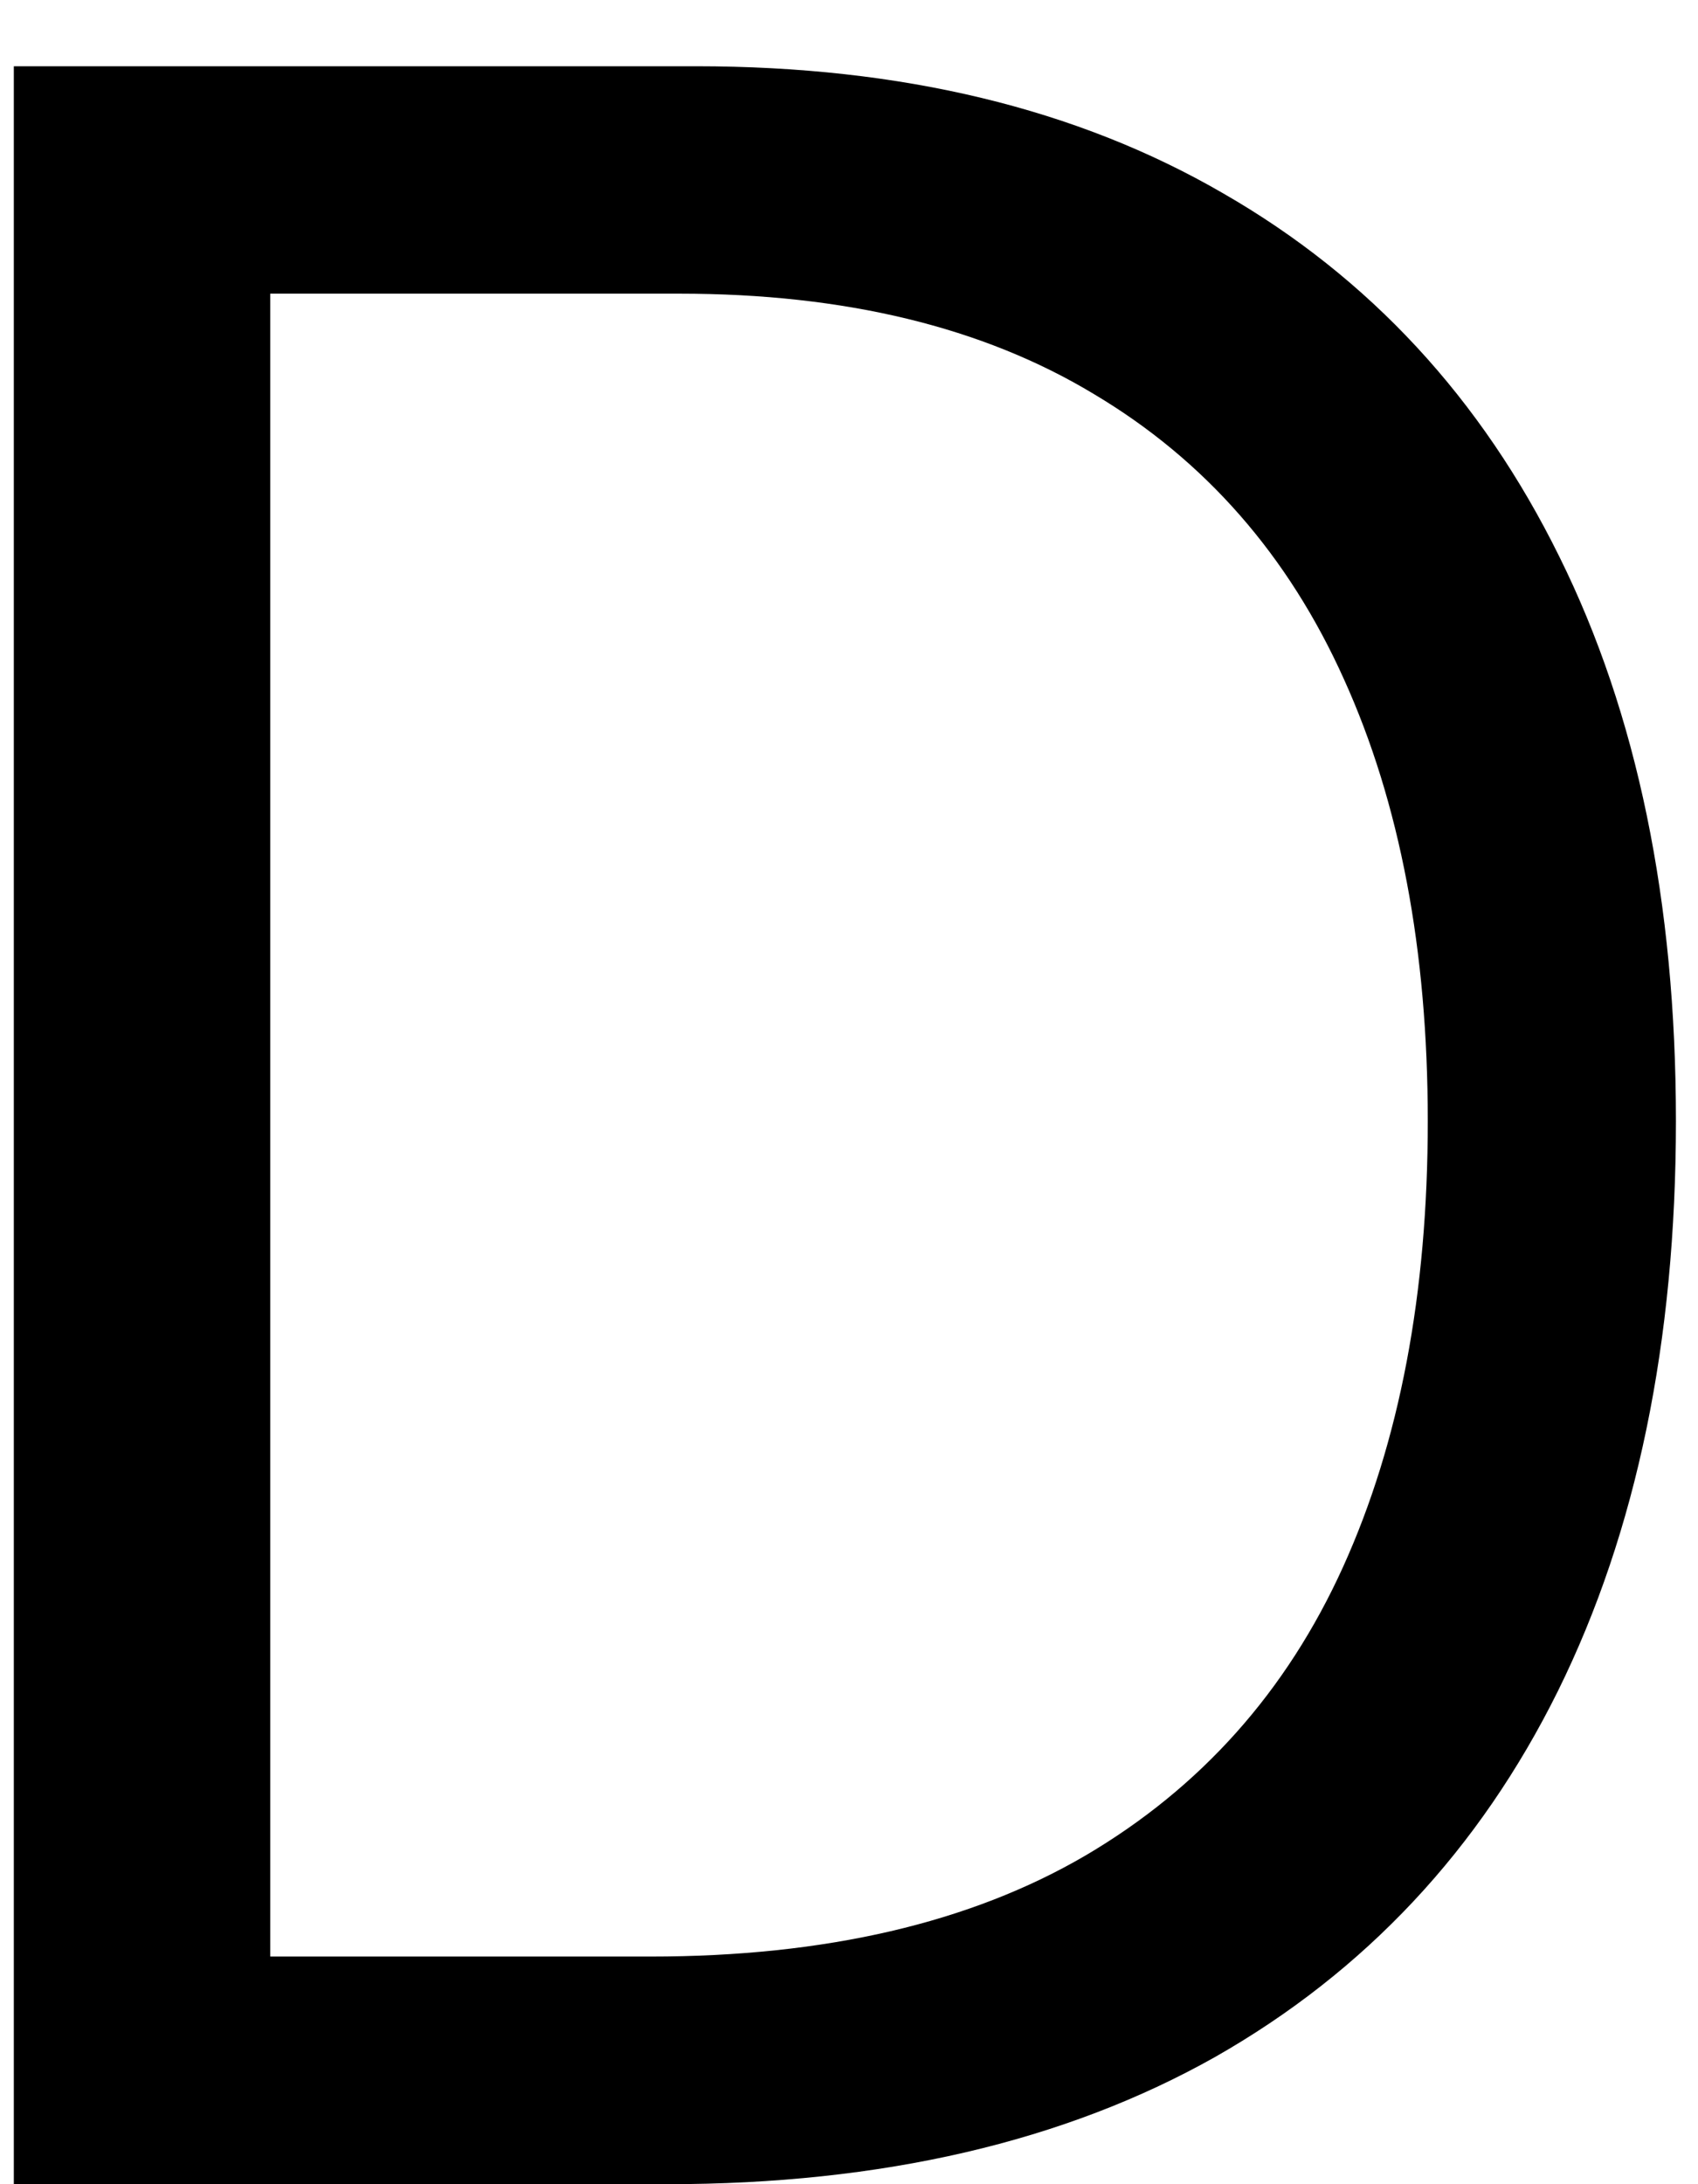 <svg width="7" height="9" viewBox="0 0 7 9" fill="none" xmlns="http://www.w3.org/2000/svg">
<path d="M2.75 9H0.057V0.273H2.869C3.716 0.273 4.44 0.447 5.043 0.797C5.645 1.143 6.107 1.642 6.428 2.293C6.749 2.94 6.909 3.716 6.909 4.619C6.909 5.528 6.747 6.311 6.423 6.967C6.099 7.621 5.628 8.124 5.009 8.476C4.389 8.825 3.636 9 2.75 9ZM1.114 8.062H2.682C3.403 8.062 4.001 7.923 4.476 7.645C4.95 7.366 5.304 6.97 5.537 6.456C5.77 5.942 5.886 5.33 5.886 4.619C5.886 3.915 5.771 3.308 5.541 2.8C5.311 2.288 4.967 1.896 4.51 1.624C4.053 1.348 3.483 1.21 2.801 1.21H1.114V8.062Z" fill="black"/>
</svg>
